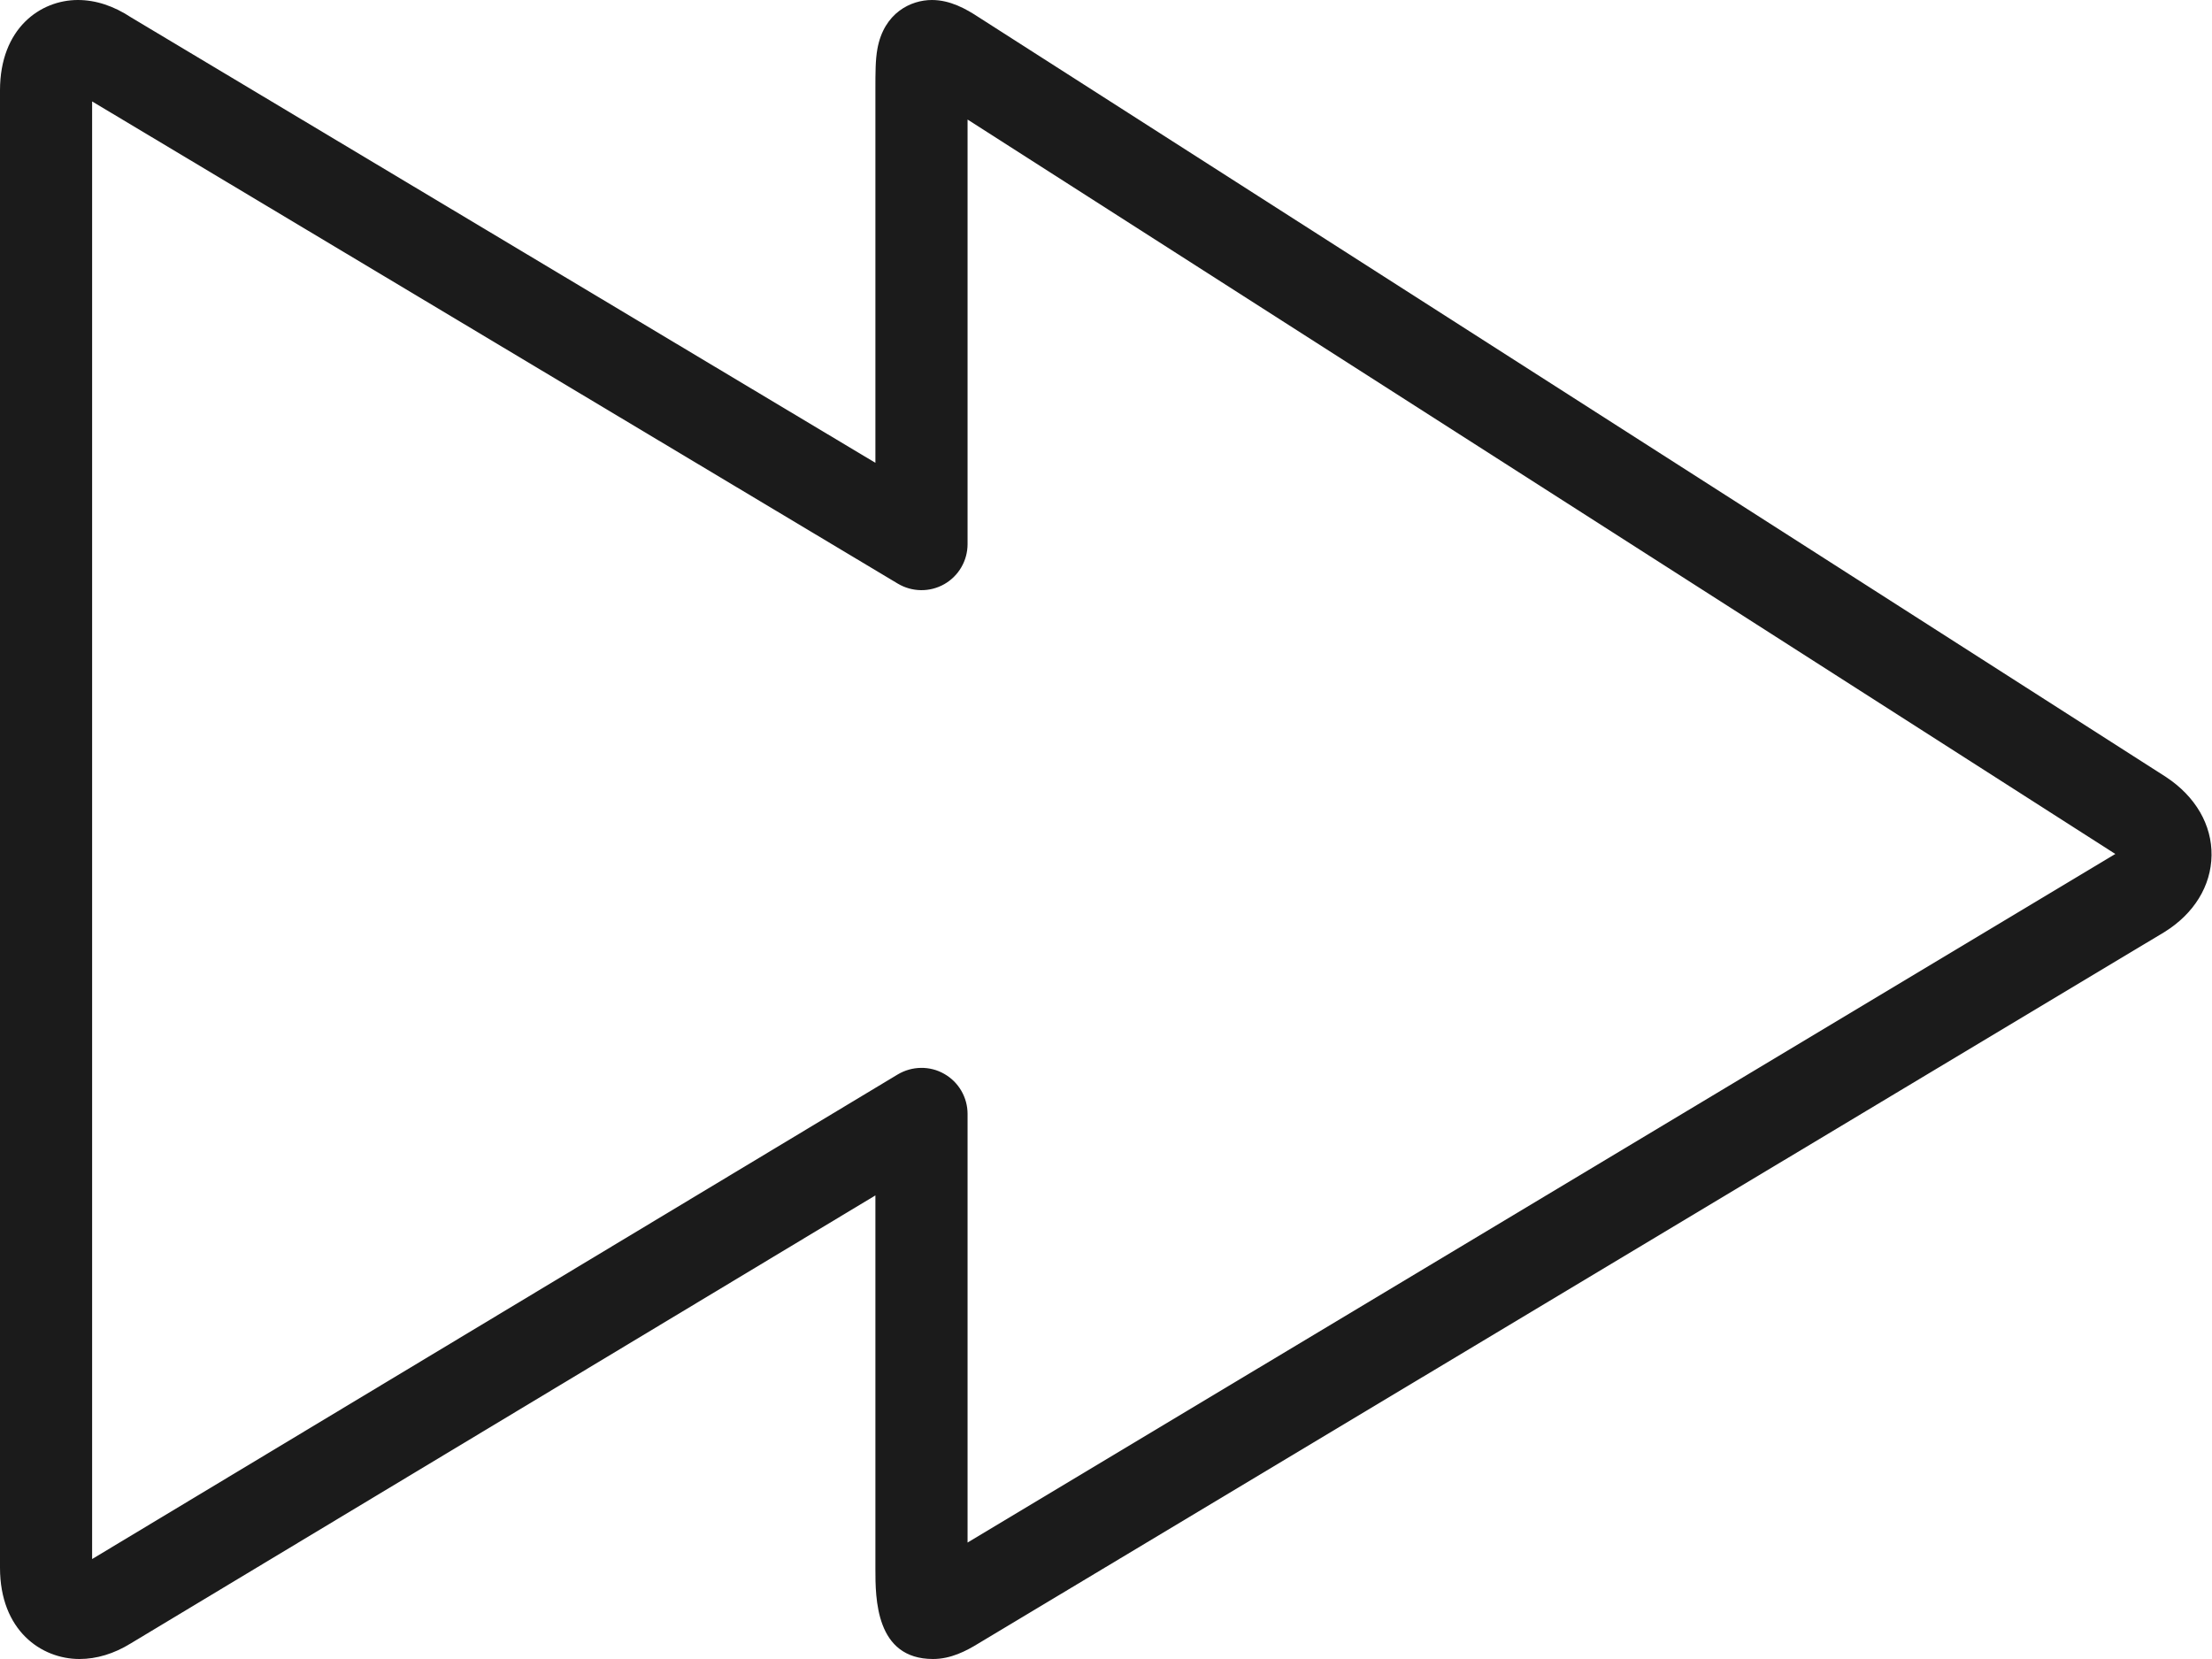 <svg xmlns="http://www.w3.org/2000/svg" xmlns:xlink="http://www.w3.org/1999/xlink" preserveAspectRatio="xMidYMid" width="96" height="72" viewBox="0 0 48 36">
  <defs>
    <style>
      .cls-1 {
        fill: #1b1b1b;
        fill-rule: evenodd;
      }
    </style>
  </defs>
  <path d="M20.247,36.000 C20.246,36.000 20.246,36.000 20.246,36.000 C18.996,36.000 18.996,34.679 18.996,34.043 L18.996,25.940 L2.835,35.663 C2.475,35.885 2.098,36.000 1.724,36.000 C0.894,36.000 -0.000,35.380 -0.000,34.019 L-0.000,1.961 C-0.000,0.614 0.876,-0.000 1.690,-0.000 C2.077,-0.000 2.467,0.128 2.847,0.379 L18.996,10.043 L18.996,1.961 C18.996,1.567 18.996,1.301 19.040,1.057 C19.183,0.277 19.766,-0.000 20.222,-0.000 C20.618,-0.000 20.961,0.191 21.244,0.378 L47.001,16.860 C47.644,17.284 48.000,17.901 47.990,18.563 C47.981,19.223 47.609,19.828 46.968,20.225 L21.231,35.663 C20.966,35.826 20.633,36.000 20.247,36.000 ZM1.999,2.201 L1.999,33.831 L19.481,23.315 C19.790,23.131 20.177,23.124 20.488,23.302 C20.802,23.479 20.996,23.812 20.996,24.172 L20.996,33.473 L45.902,18.531 L20.996,2.594 L20.996,11.807 C20.996,12.167 20.803,12.499 20.489,12.677 C20.176,12.854 19.792,12.849 19.483,12.665 L1.999,2.201 Z" class="cls-1"/>
</svg>
